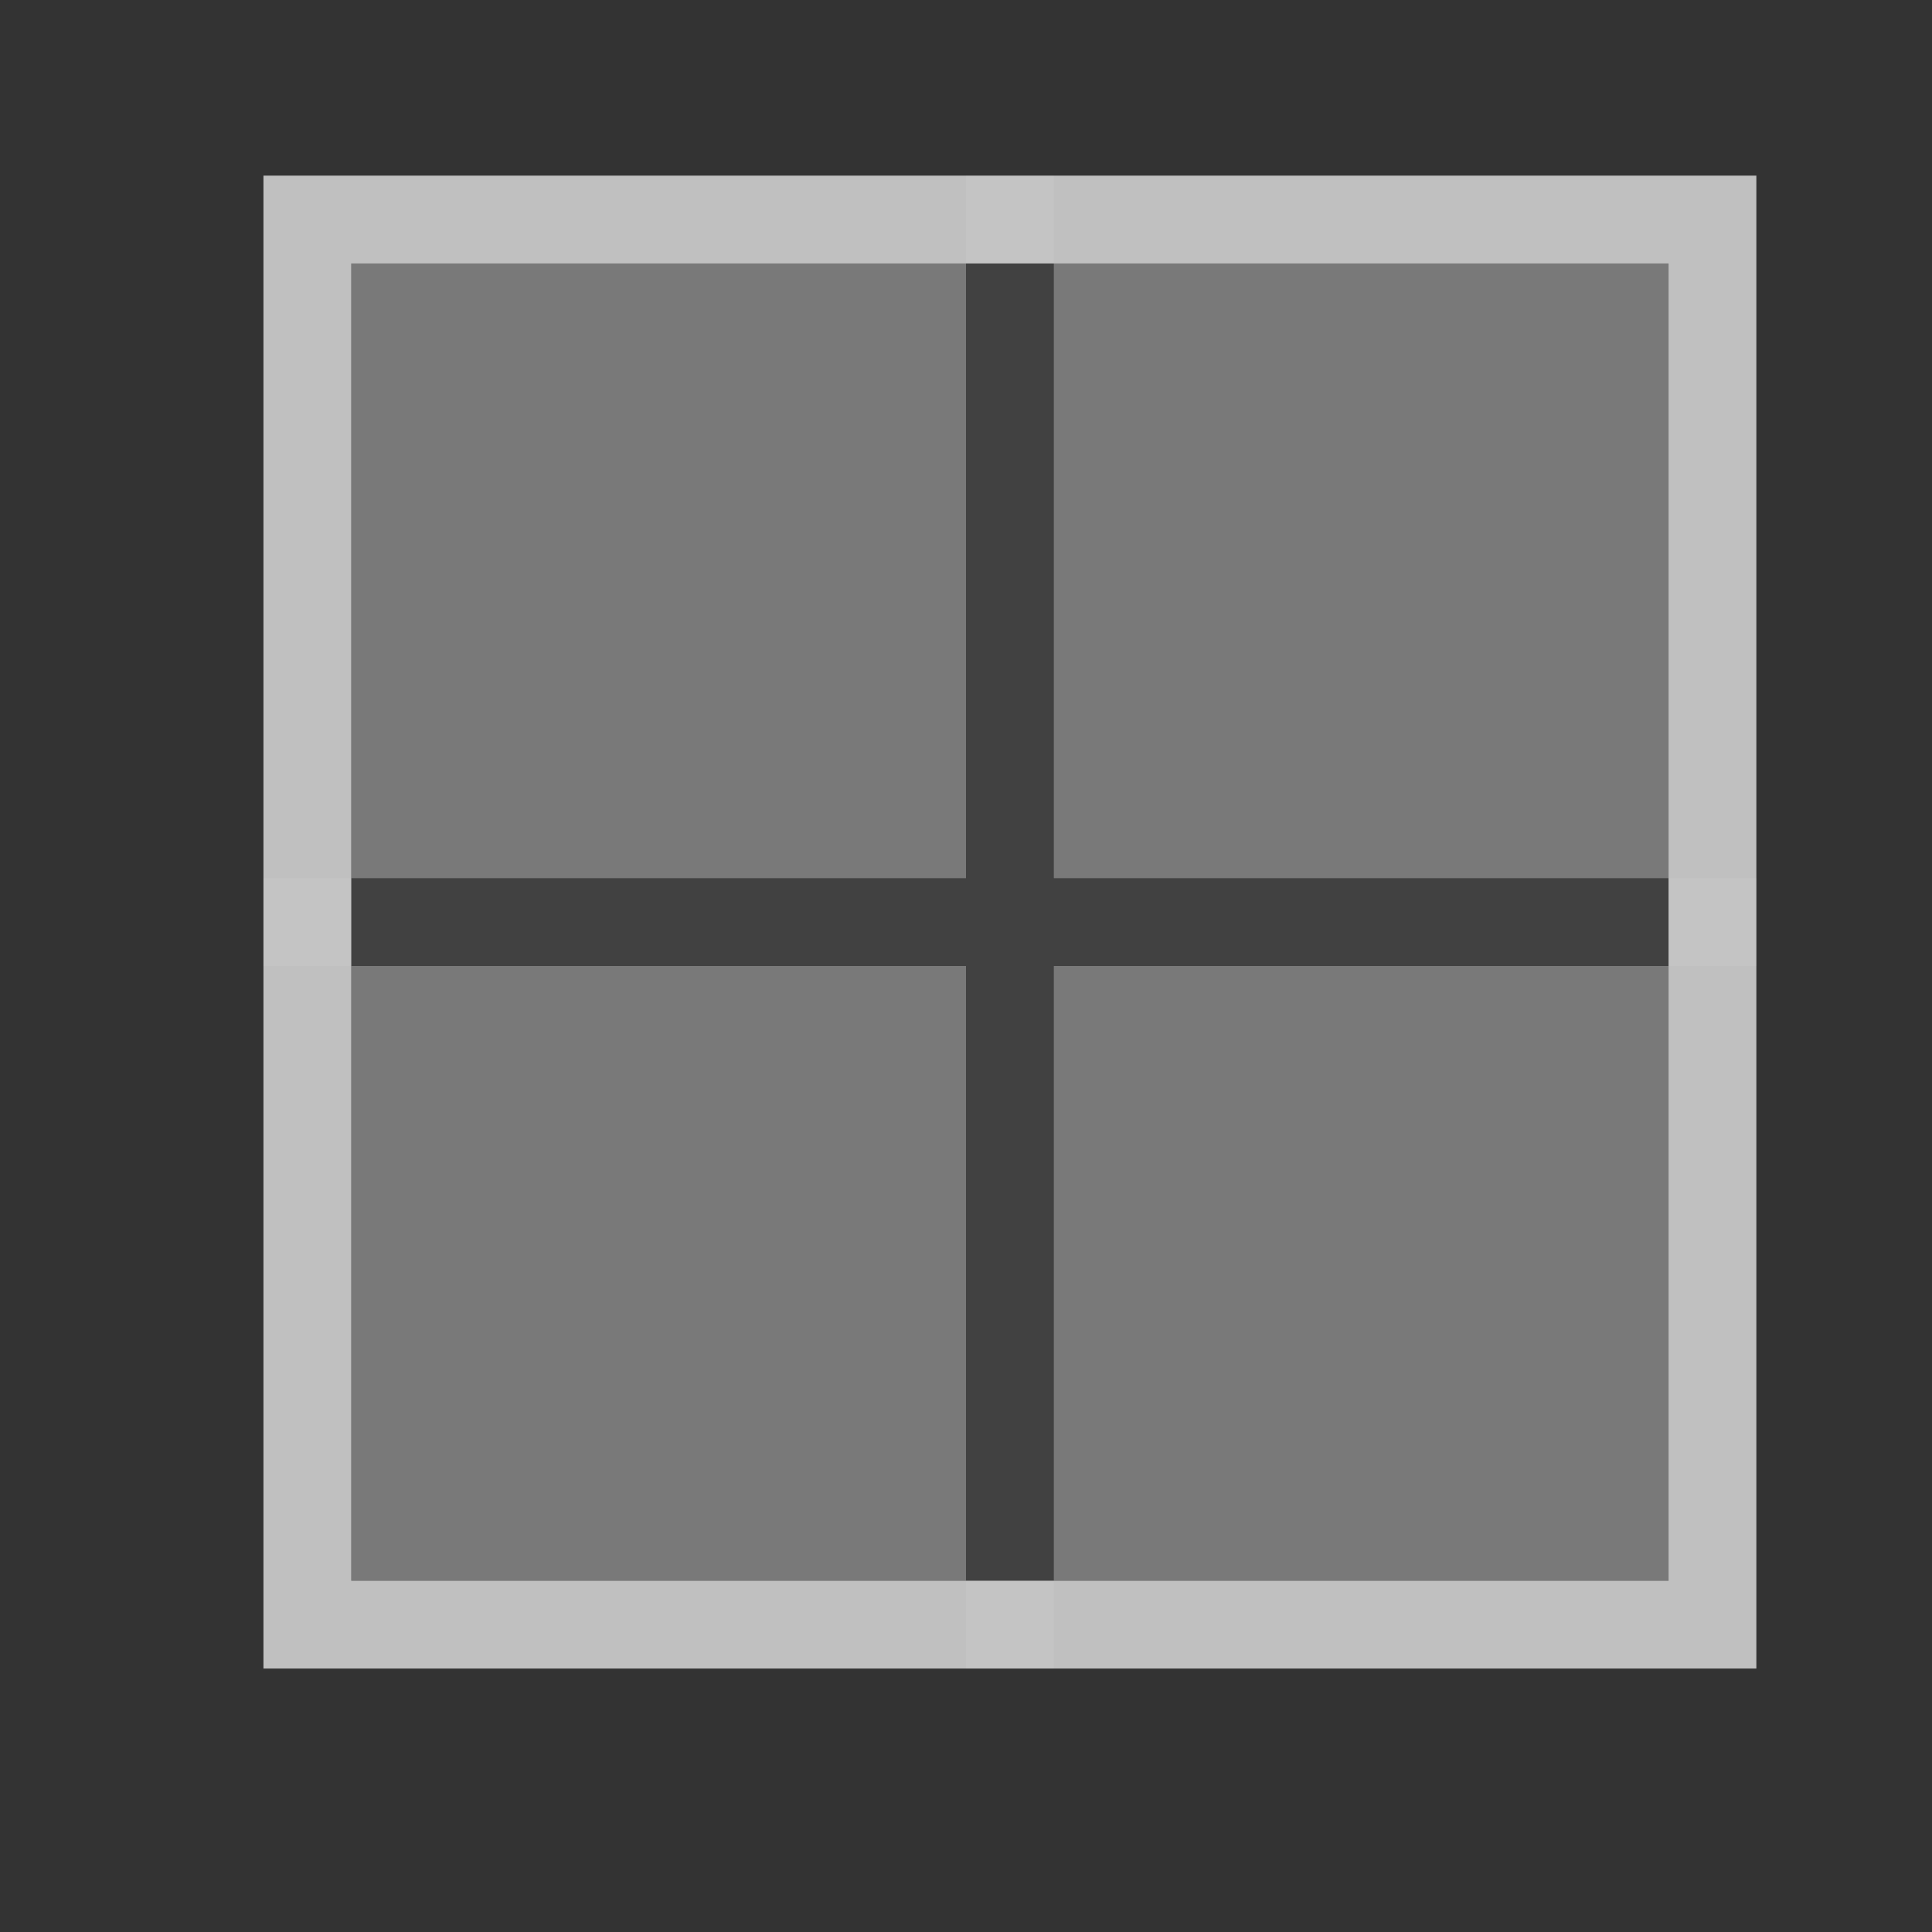 <svg xmlns="http://www.w3.org/2000/svg" viewBox="0 0 22 22">
    <rect x="0" y="0" width="22" height="22" fill="#333333" stroke="none"/>
    <defs id="defs3051">
        <style id="current-color-scheme" type="text/css">
            .ColorScheme-Text{color:#fdfdfd;opacity:.7}
        </style>
    </defs>
    <path d="M4 3v7h7V3H4zm8 0v7h7V3h-7zm-8 8v7h7v-7H4zm8 0v7h7v-7h-7z" class="ColorScheme-Text" style="fill:currentColor;fill-opacity:.5;stroke:none"/>
    <path d="M11 2v8H3v1h8v8h1v-8h8v-1h-8V2h-1z" class="ColorScheme-Text" style="fill:currentColor;fill-opacity:.1;stroke:none"/>
    <path d="M3 2v17h17V2H3zm1 1h15v15H4V3z" class="ColorScheme-Text" style="fill:currentColor;fill-opacity:1;stroke:none"/>
</svg>
